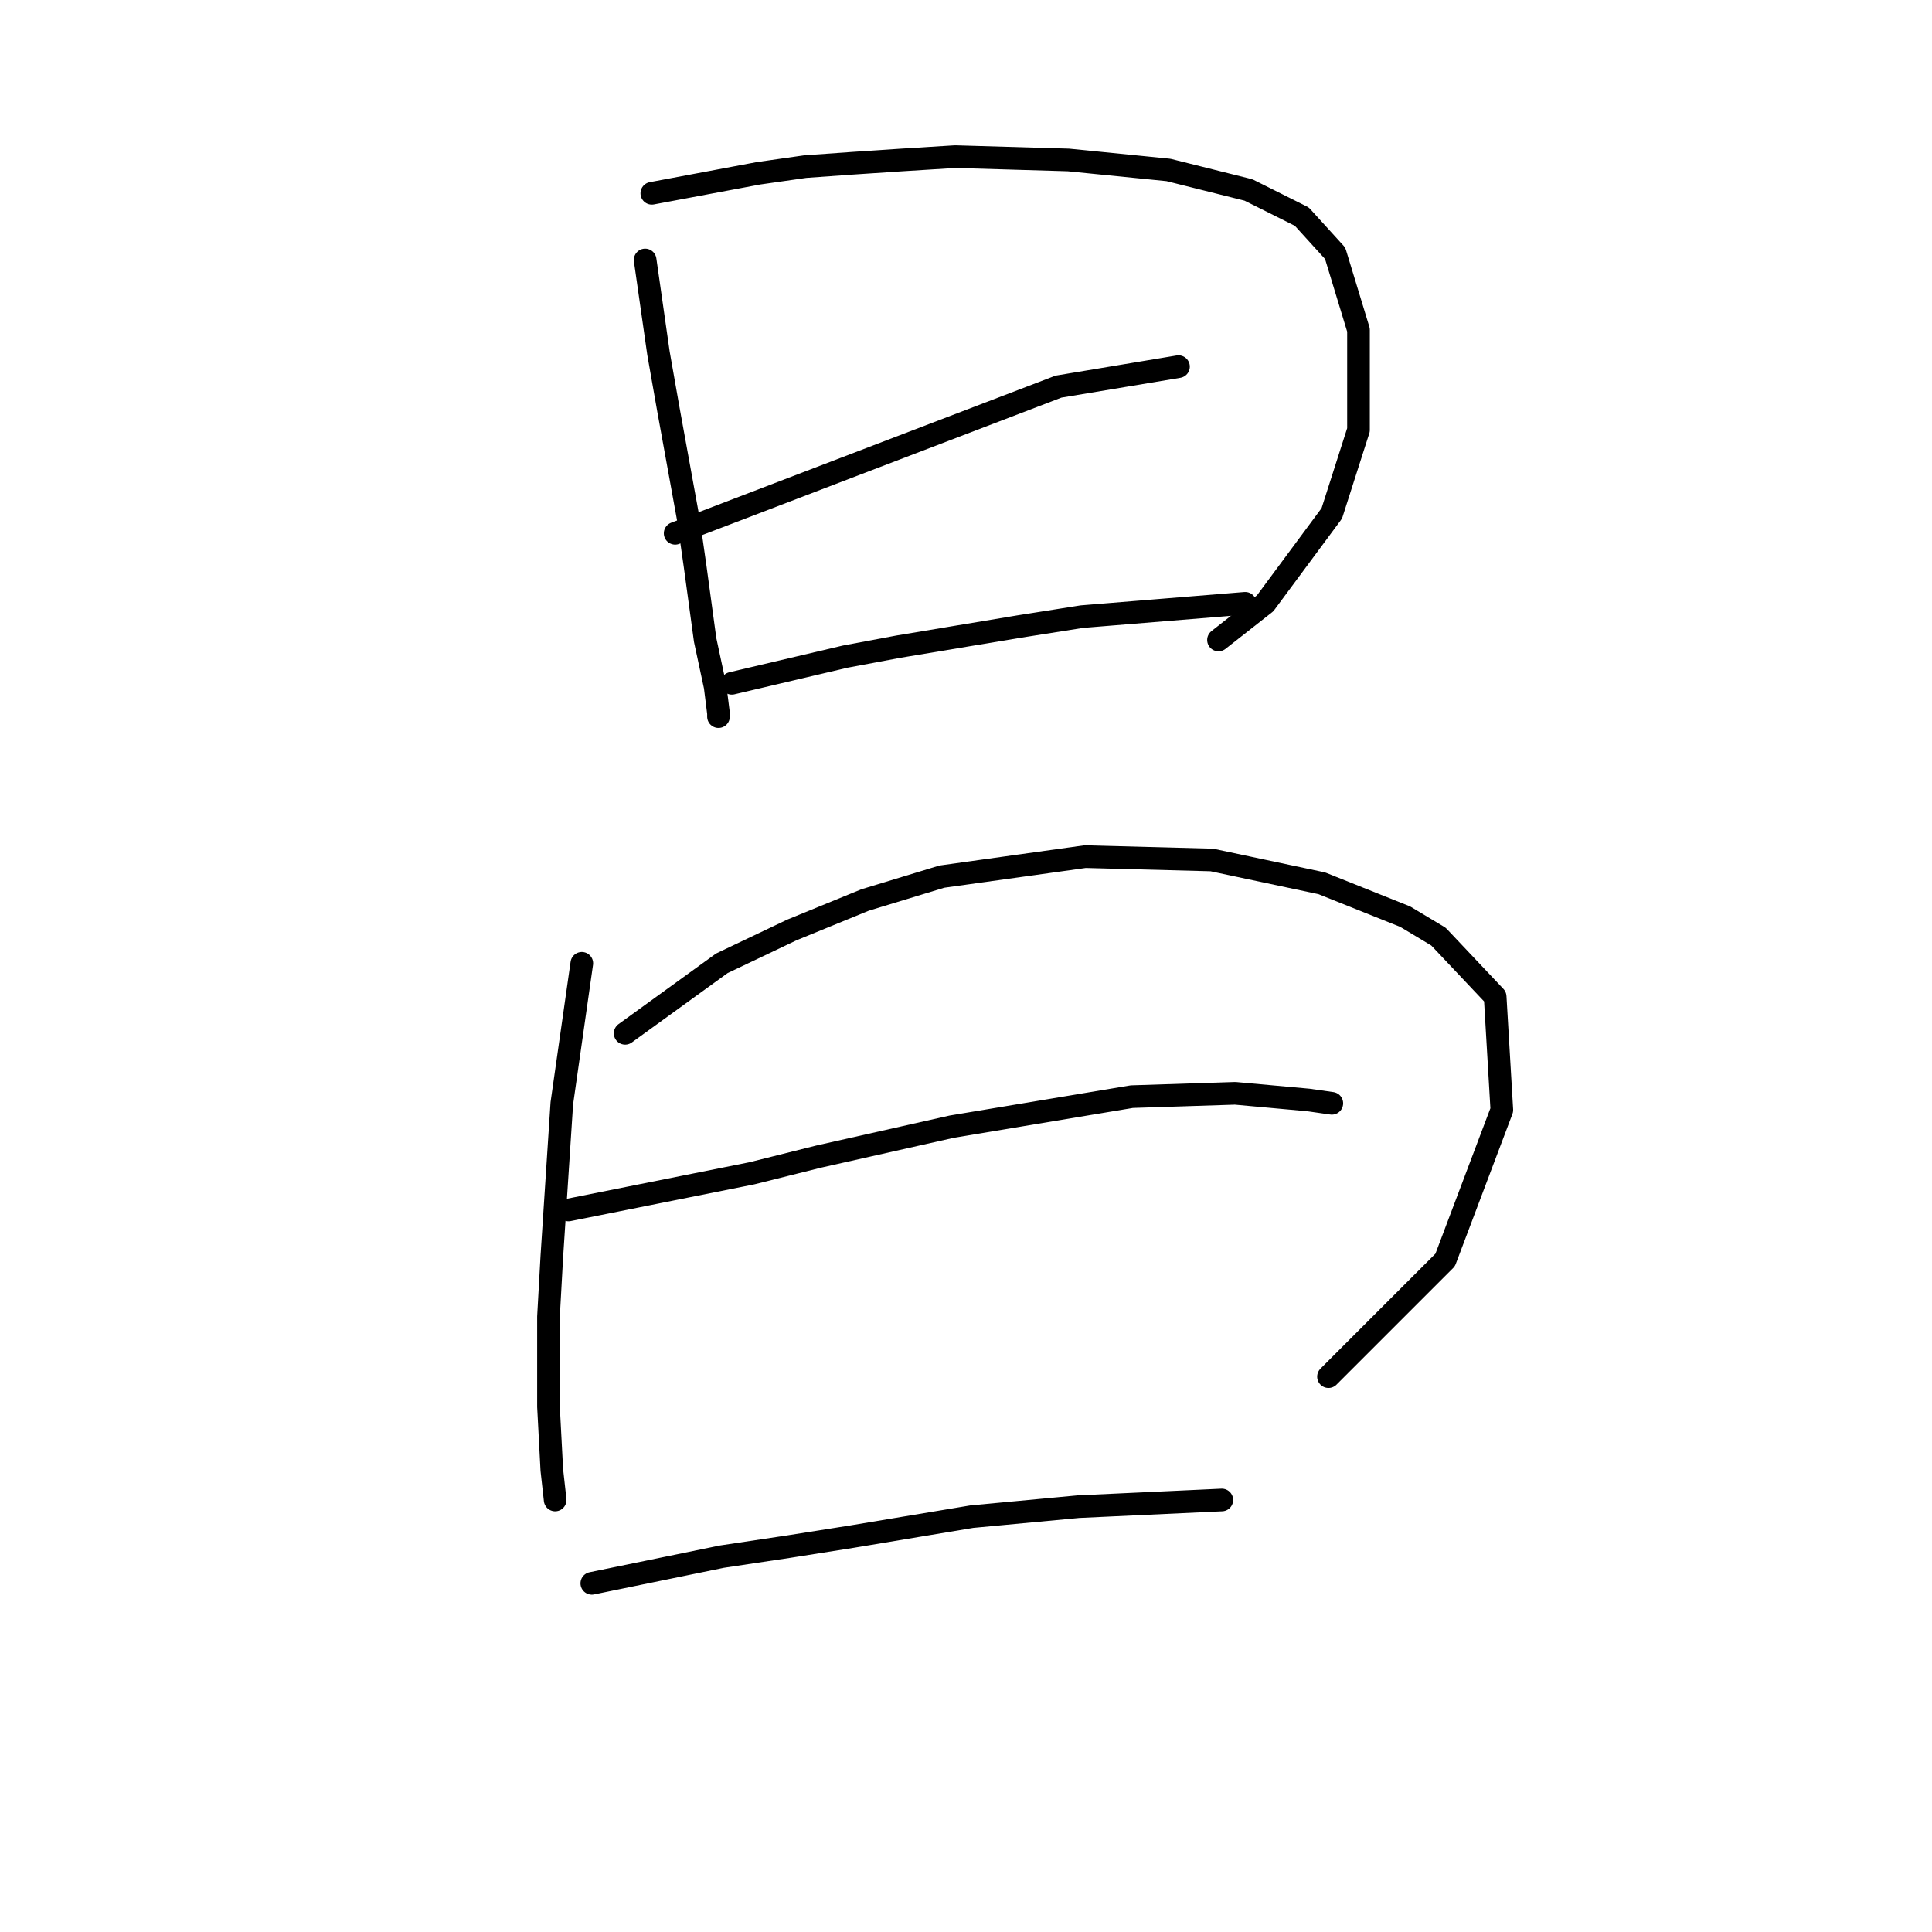 <?xml version="1.0" standalone="no"?>
    <svg width="256" height="256" xmlns="http://www.w3.org/2000/svg" version="1.1">
    <polyline stroke="black" stroke-width="3" stroke-linecap="round" fill="transparent" stroke-linejoin="round" points="85.485 34.447 87.252 46.814 88.577 54.323 91.227 68.899 92.111 75.082 93.436 84.8 94.761 90.983 95.203 94.517 95.203 94.958 95.203 94.958 " />
        <polyline stroke="black" stroke-width="3" stroke-linecap="round" fill="transparent" stroke-linejoin="round" points="86.369 25.613 100.503 22.963 106.687 22.08 112.87 21.638 119.496 21.196 126.563 20.755 141.58 21.196 154.831 22.521 165.431 25.172 172.498 28.705 176.915 33.564 180.007 43.723 180.007 56.973 176.473 68.015 167.64 79.941 161.456 84.8 161.456 84.8 " />
        <polyline stroke="black" stroke-width="3" stroke-linecap="round" fill="transparent" stroke-linejoin="round" points="89.461 70.666 140.255 51.231 156.156 48.581 156.156 48.581 " />
        <polyline stroke="black" stroke-width="3" stroke-linecap="round" fill="transparent" stroke-linejoin="round" points="96.969 90.542 111.987 87.008 119.054 85.683 127.004 84.358 134.955 83.033 143.347 81.708 164.99 79.941 164.99 79.941 " />
        <polyline stroke="black" stroke-width="3" stroke-linecap="round" fill="transparent" stroke-linejoin="round" points="77.093 127.643 74.443 146.194 73.118 166.512 72.676 174.462 72.676 186.388 73.118 194.78 73.56 198.755 73.56 198.755 " />
        <polyline stroke="black" stroke-width="3" stroke-linecap="round" fill="transparent" stroke-linejoin="round" points="82.835 136.919 95.644 127.643 104.92 123.227 114.637 119.251 124.796 116.16 143.788 113.509 160.573 113.951 175.148 117.043 186.191 121.46 190.607 124.11 198.116 132.06 199 147.078 191.491 166.954 176.032 182.413 176.032 182.413 " />
        <polyline stroke="black" stroke-width="3" stroke-linecap="round" fill="transparent" stroke-linejoin="round" points="75.327 160.328 90.786 157.237 99.62 155.47 108.453 153.261 126.121 149.286 149.972 145.311 163.664 144.869 173.382 145.753 176.473 146.194 176.473 146.194 " />
        <polyline stroke="black" stroke-width="3" stroke-linecap="round" fill="transparent" stroke-linejoin="round" points="78.418 209.798 95.644 206.264 104.478 204.939 112.87 203.614 128.771 200.964 142.905 199.639 161.898 198.755 161.898 198.755 " />
        </svg>